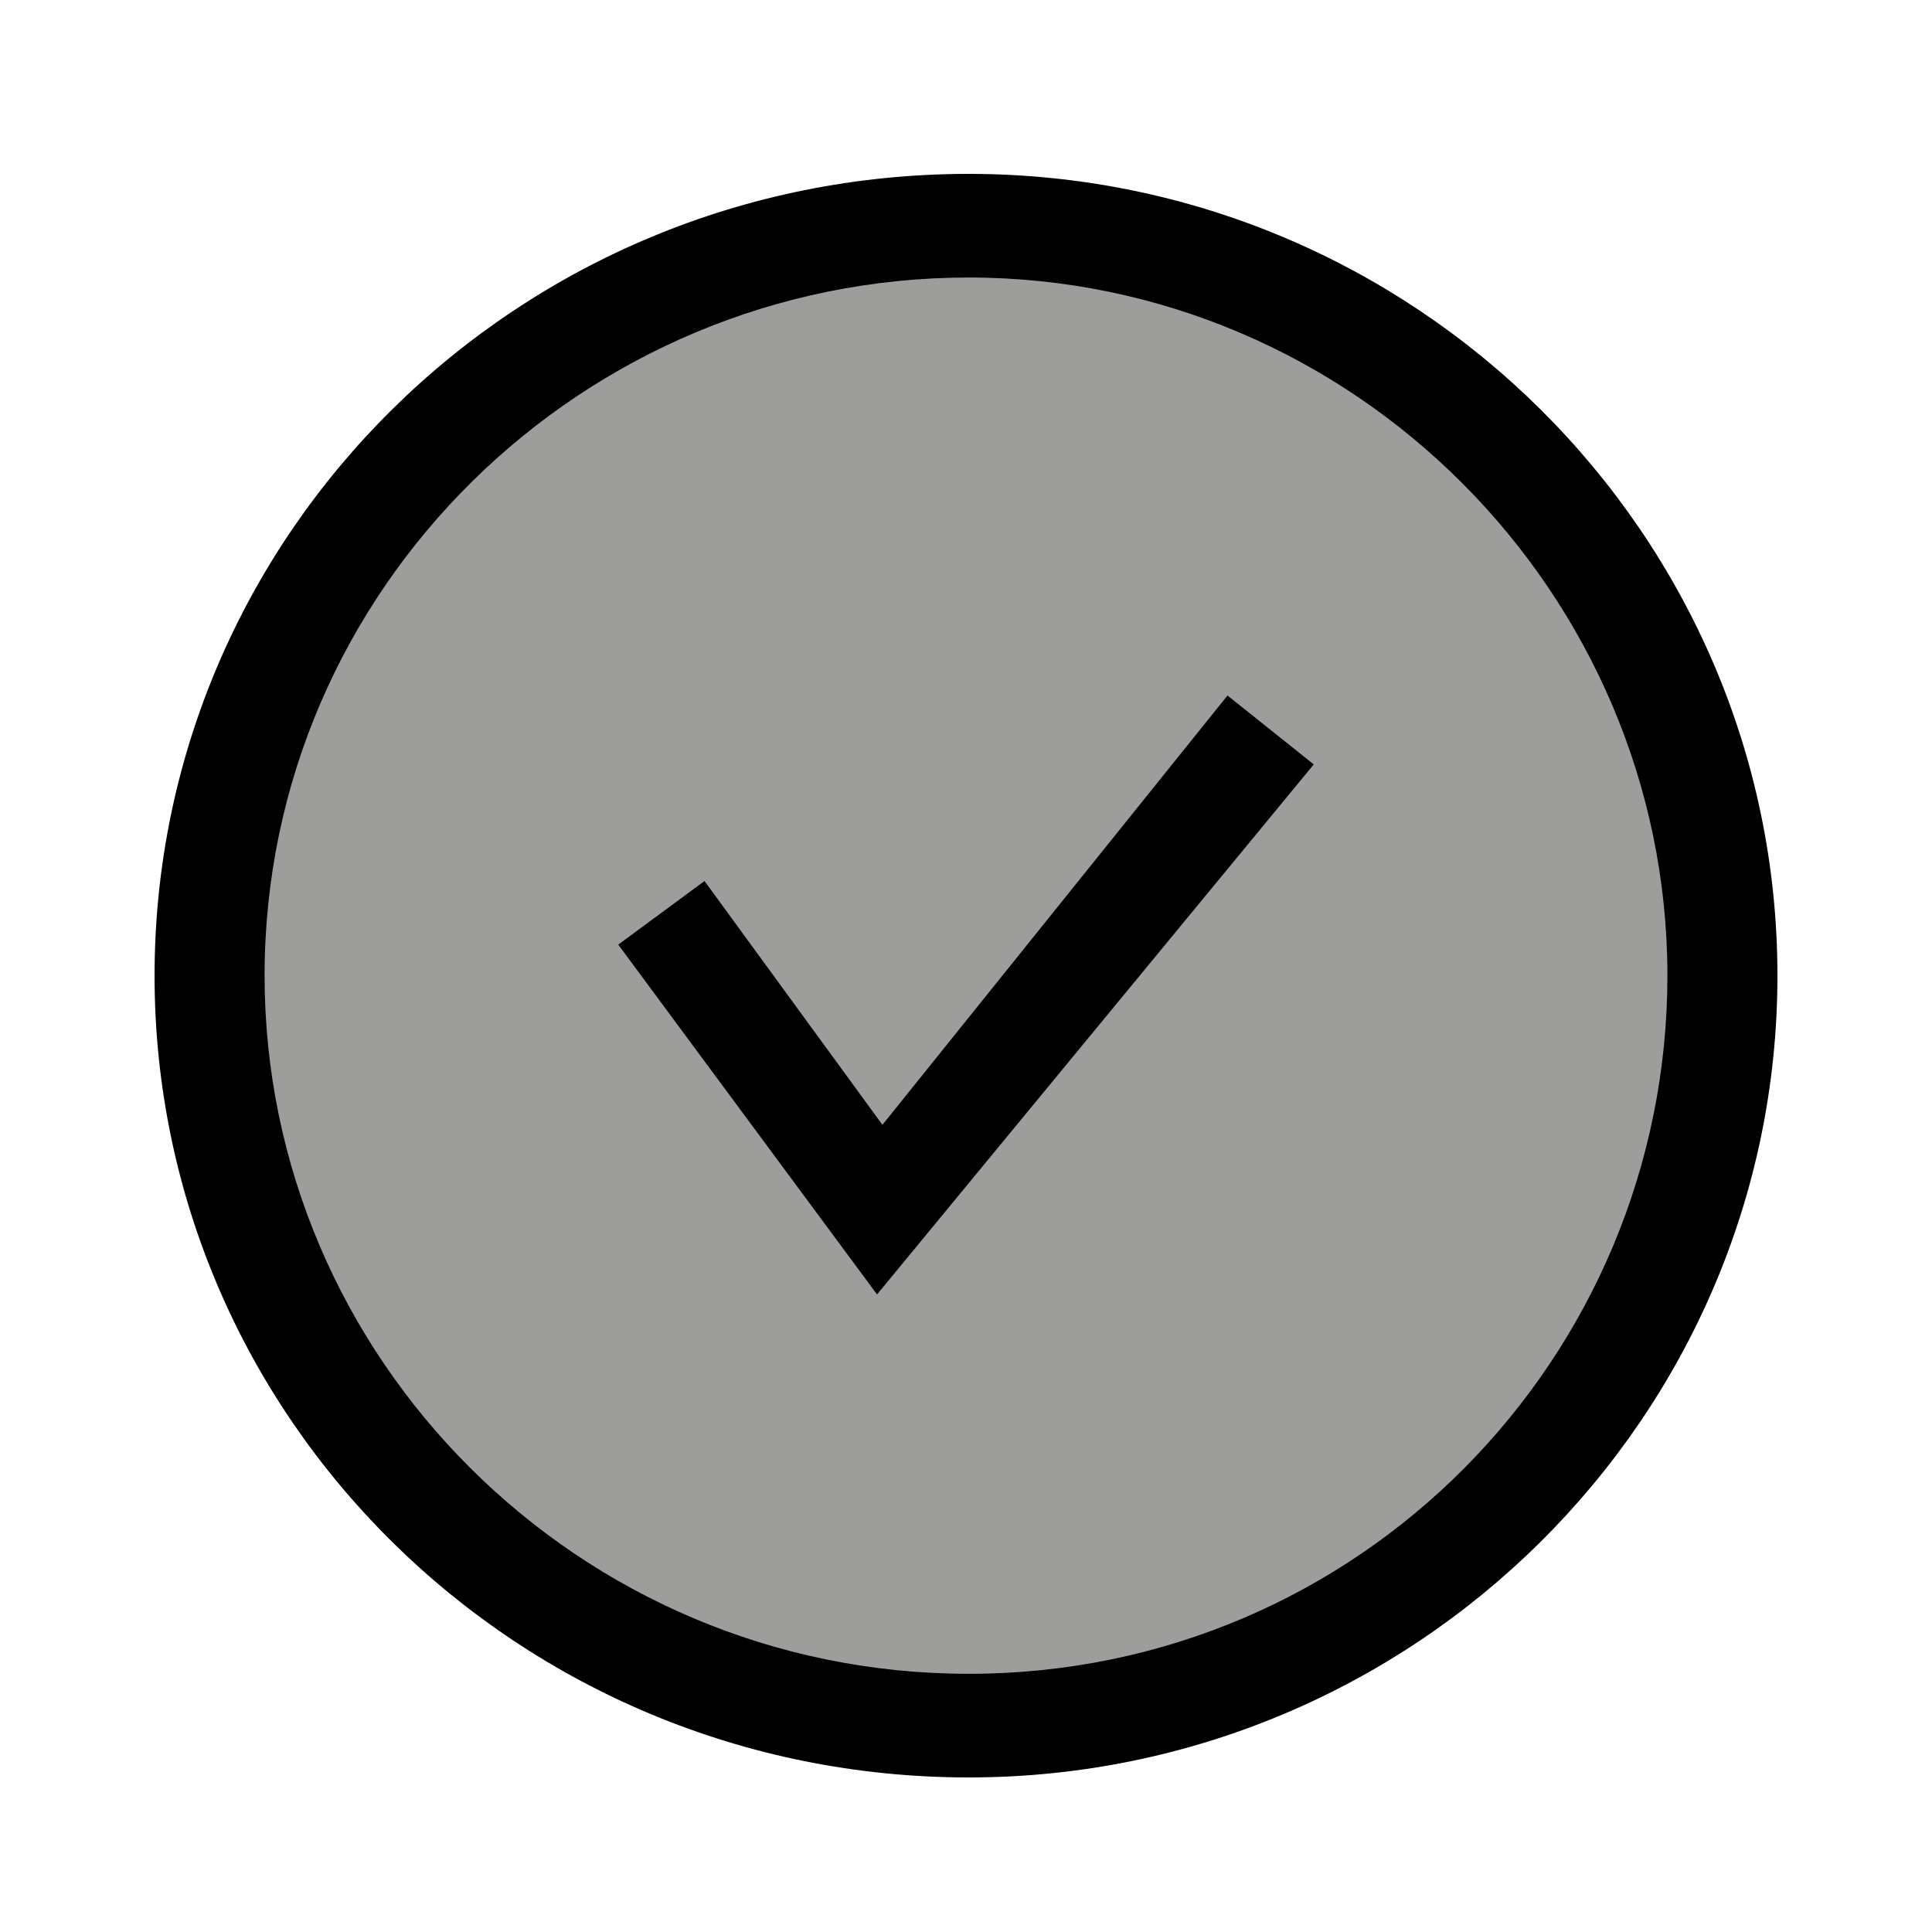<svg width="100" height="100" viewBox="0 0 100 100" fill="none" xmlns="http://www.w3.org/2000/svg">
<path d="M50.73 14C70.721 14 87 30.179 87 50.048C87 69.917 70.721 88 50.73 88C30.738 88 12 68.781 12 48.913C12 29.044 30.453 14 50.73 14Z" fill="#9D9D9C"/>
<path d="M63.535 36L68 39.566L45.395 67L32 48.894L36.465 45.602L45.674 58.221L63.535 36Z" fill="black"/>
<path d="M8 50.5C8 27.633 26.793 9 50.142 9C73.207 9 92 27.633 92 50.5C92 73.367 73.207 92 50.142 92C26.793 92 8 73.367 8 50.5ZM13.695 50.5C13.695 70.262 29.925 86.636 50.142 86.636C70.359 86.636 86.305 70.262 86.305 50.5C86.305 30.738 70.075 14.364 50.142 14.364C30.21 14.364 13.695 30.456 13.695 50.5Z" fill="black"/>
</svg>
